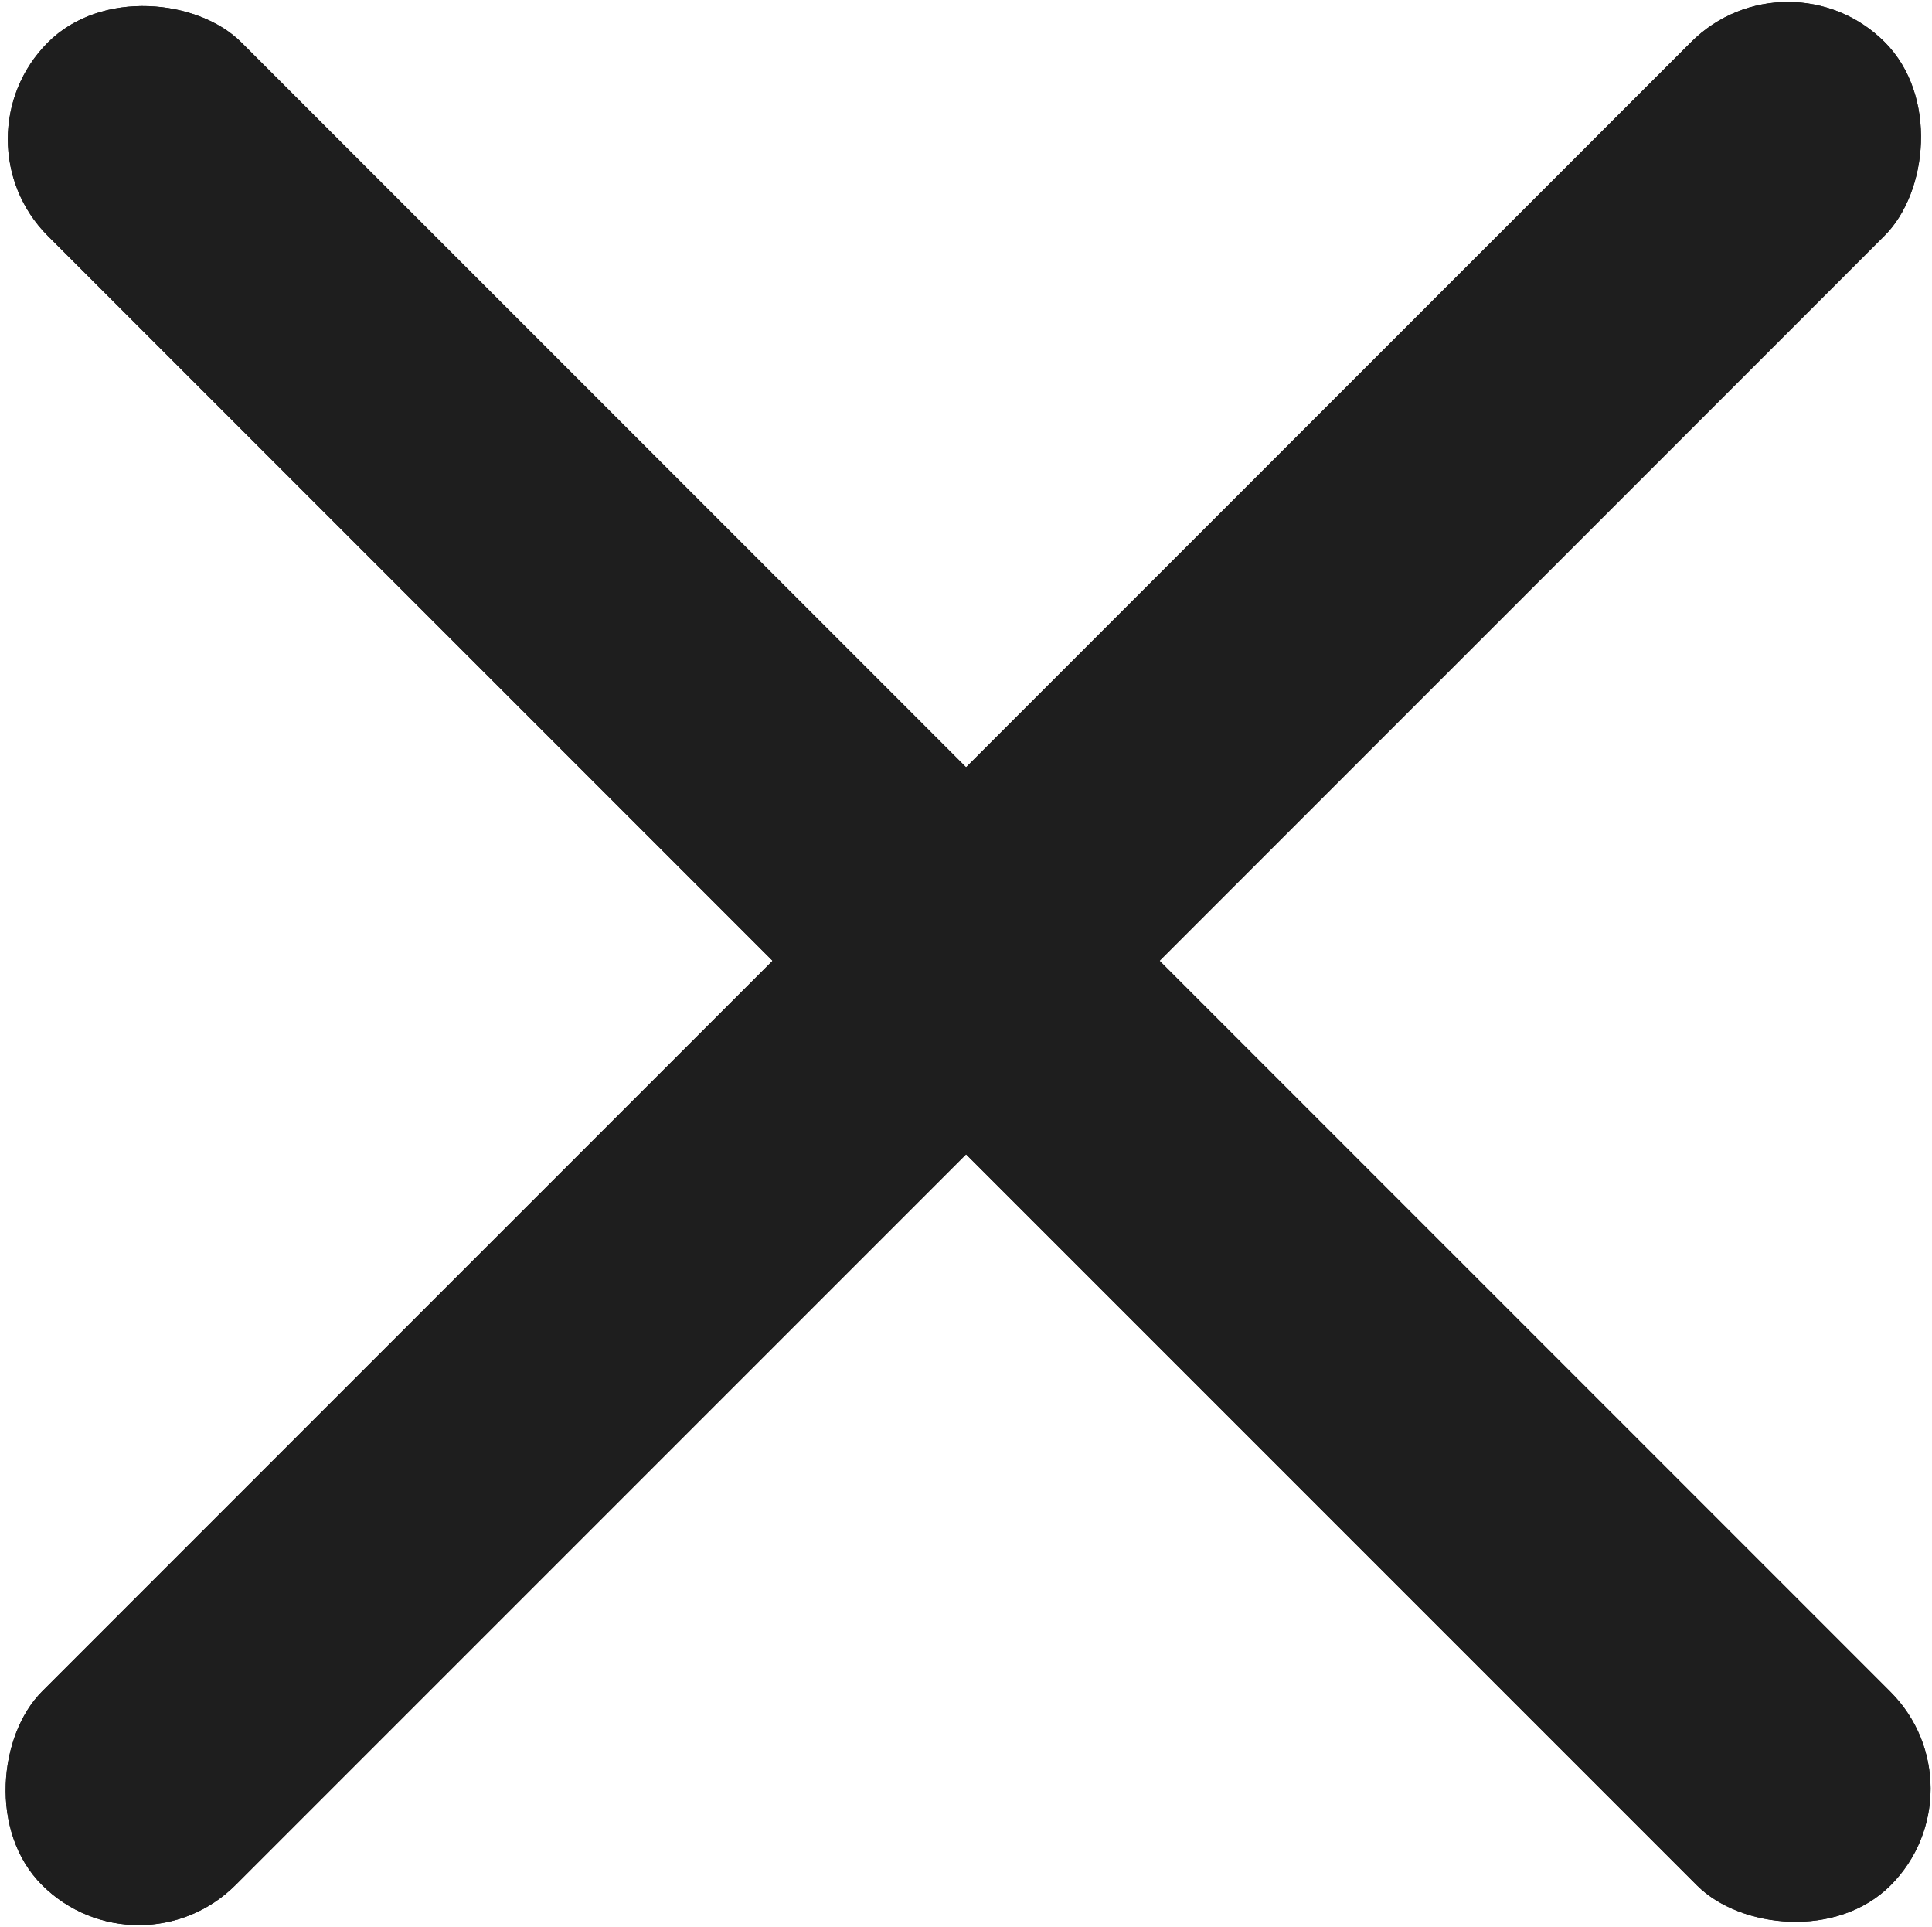 <svg width="706" height="704" viewBox="0 0 706 704" fill="none" xmlns="http://www.w3.org/2000/svg">
<rect x="-17.855" y="50.855" width="100" height="952.246" rx="50" transform="rotate(-45 -17.855 50.855)" fill="#1E1E1E"/>
<rect x="-17.855" y="50.855" width="100" height="952.246" rx="50" transform="rotate(-45 -17.855 50.855)" fill="#1E1E1E"/>
<rect x="653.34" y="-20" width="100" height="952.246" rx="50" transform="rotate(45 653.34 -20)" fill="#1E1E1E"/>
<rect x="653.34" y="-20" width="100" height="952.246" rx="50" transform="rotate(45 653.34 -20)" fill="#1E1E1E"/>
</svg>
